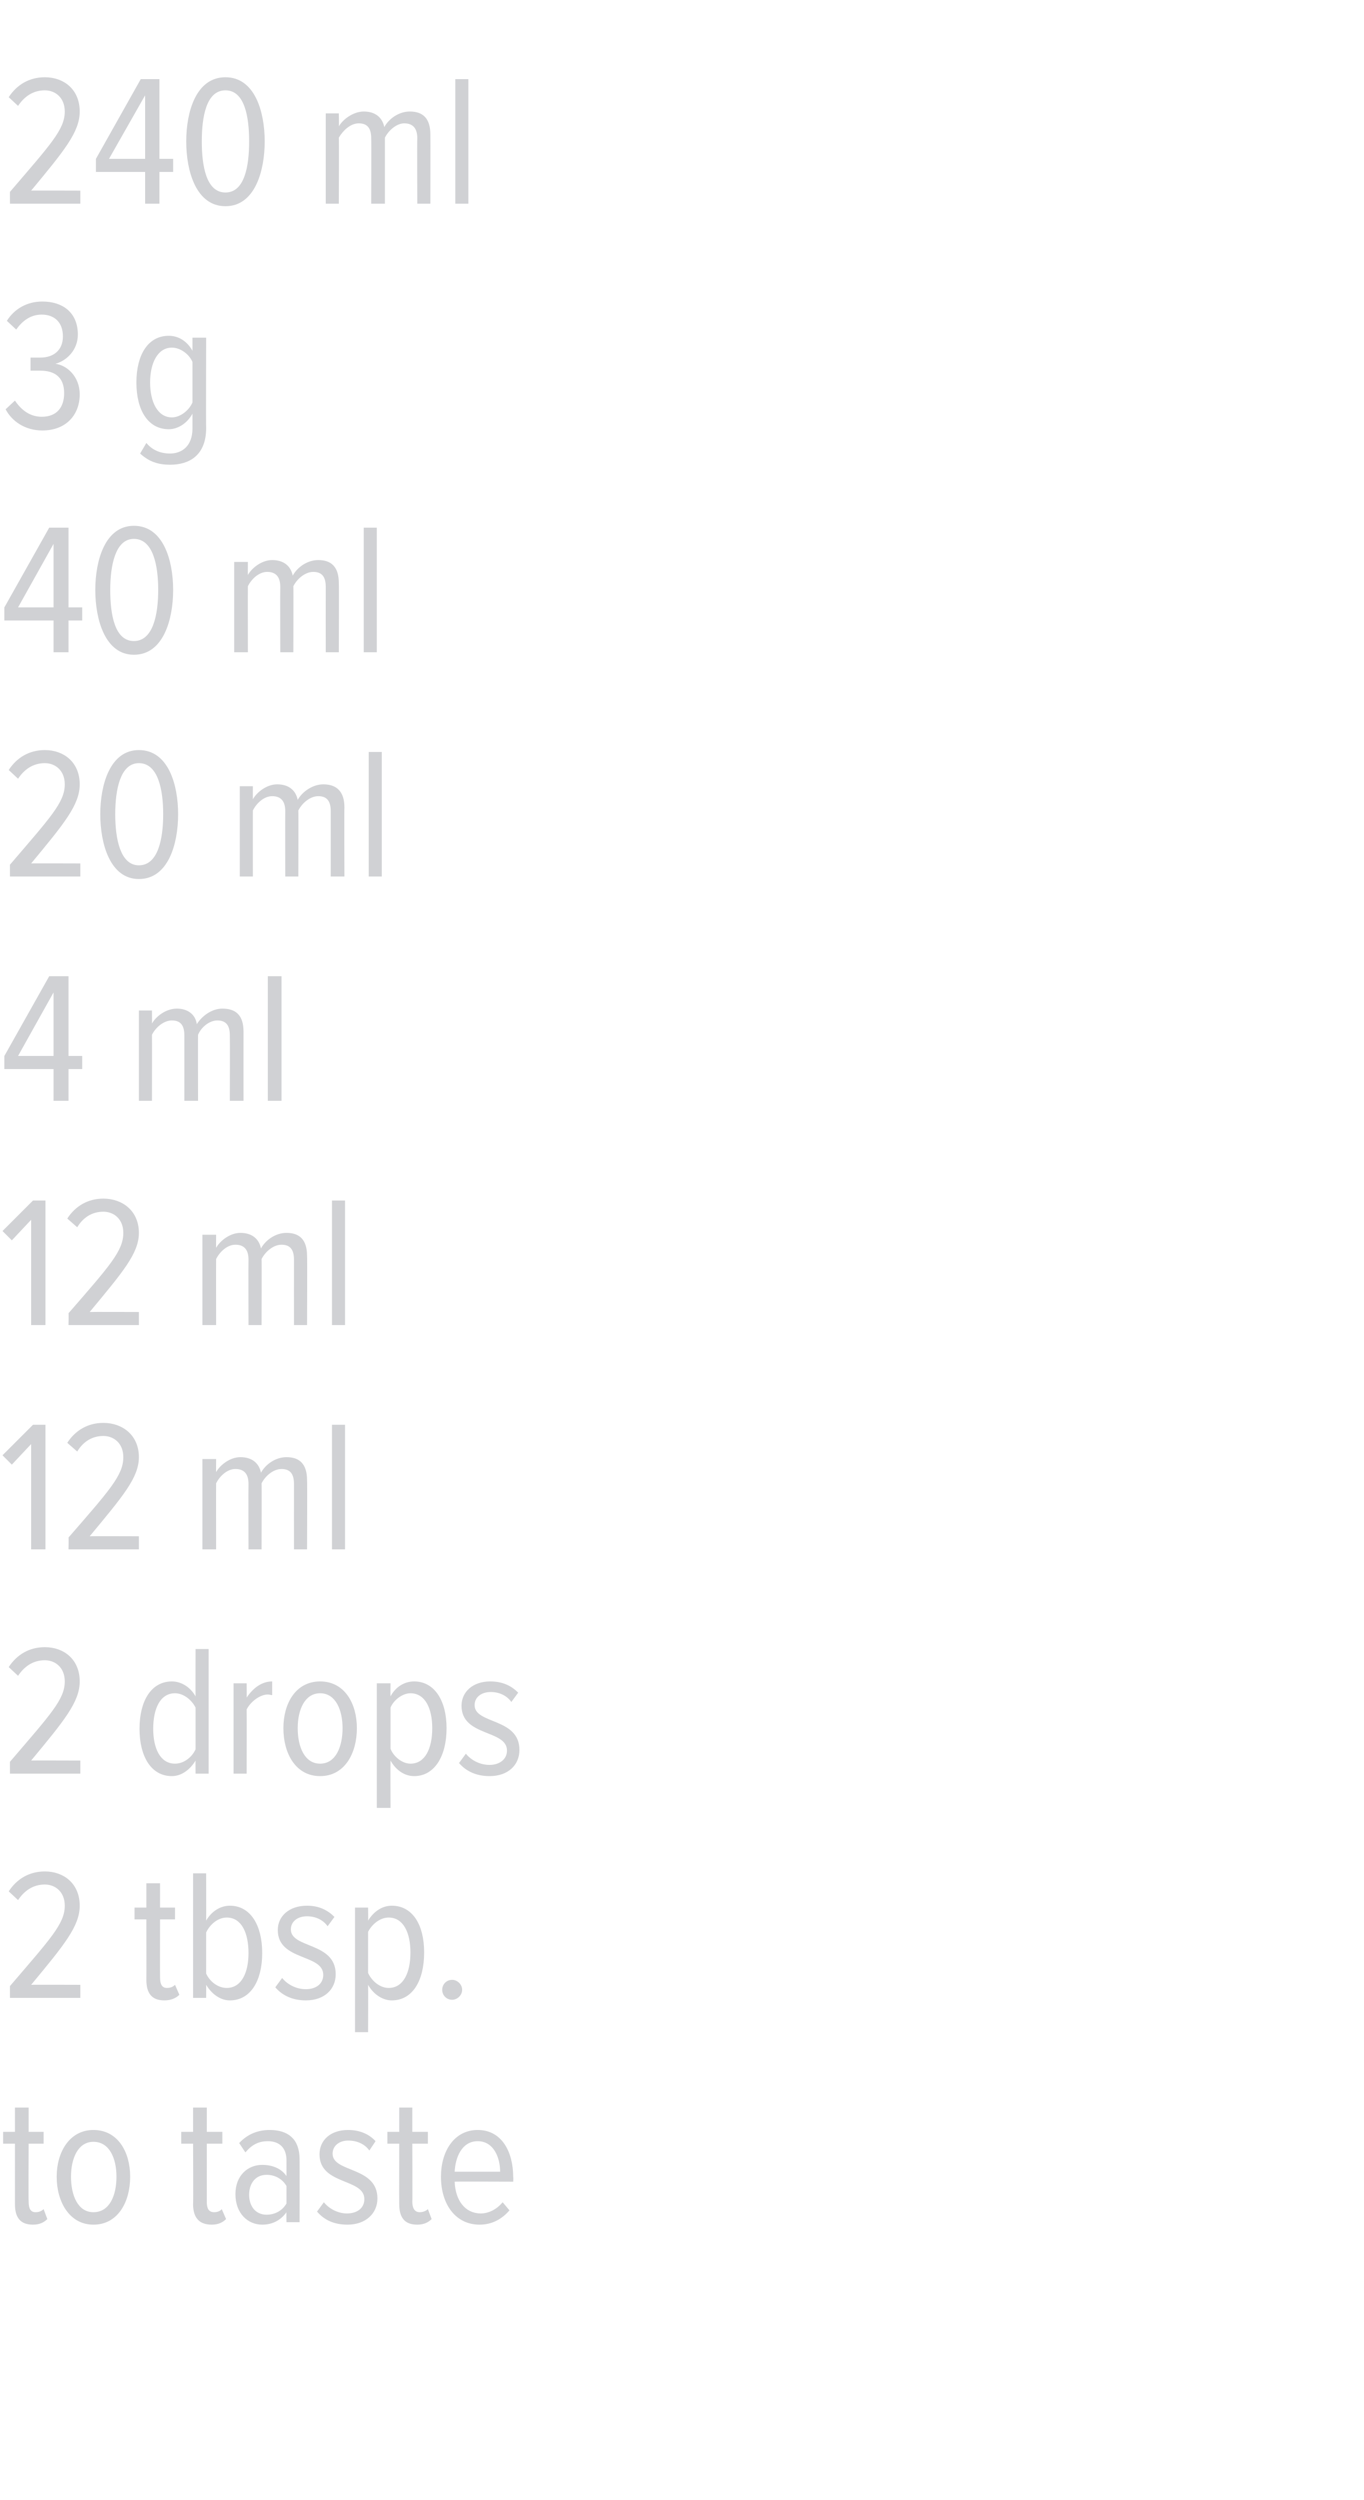 <?xml version="1.0" standalone="no"?><!DOCTYPE svg PUBLIC "-//W3C//DTD SVG 1.1//EN" "http://www.w3.org/Graphics/SVG/1.1/DTD/svg11.dtd"><svg xmlns="http://www.w3.org/2000/svg" version="1.1" width="219px" height="401.3px" viewBox="0 0 219 401.3">  <desc>240 ml 3 g 40 ml 20 ml 4 ml 12 ml 12 ml 2 drops 2 tbsp to taste</desc>  <defs/>  <g id="Polygon161521">    <path d="M 2.4 353.8 C 2.4 353.79 2.4 344.1 2.4 344.1 L 0.5 344.1 L 0.5 342.2 L 2.4 342.2 L 2.4 338.3 L 4.6 338.3 L 4.6 342.2 L 7 342.2 L 7 344.1 L 4.6 344.1 C 4.6 344.1 4.56 353.4 4.6 353.4 C 4.6 354.5 4.9 355.1 5.7 355.1 C 6.3 355.1 6.7 354.9 7 354.6 C 7 354.6 7.6 356.2 7.6 356.2 C 7.1 356.7 6.4 357.1 5.3 357.1 C 3.3 357.1 2.4 356 2.4 353.8 Z M 9.1 349.4 C 9.1 345.4 11.2 341.9 15 341.9 C 18.9 341.9 20.9 345.4 20.9 349.4 C 20.9 353.5 18.9 357.1 15 357.1 C 11.2 357.1 9.1 353.5 9.1 349.4 Z M 18.7 349.4 C 18.7 346.5 17.6 343.8 15 343.8 C 12.5 343.8 11.4 346.5 11.4 349.4 C 11.4 352.4 12.5 355.1 15 355.1 C 17.6 355.1 18.7 352.4 18.7 349.4 Z M 31 353.8 C 31.05 353.79 31 344.1 31 344.1 L 29.1 344.1 L 29.1 342.2 L 31 342.2 L 31 338.3 L 33.2 338.3 L 33.2 342.2 L 35.7 342.2 L 35.7 344.1 L 33.2 344.1 C 33.2 344.1 33.21 353.4 33.2 353.4 C 33.2 354.5 33.5 355.1 34.4 355.1 C 34.9 355.1 35.4 354.9 35.6 354.6 C 35.6 354.6 36.3 356.2 36.3 356.2 C 35.8 356.7 35.1 357.1 34 357.1 C 32 357.1 31 356 31 353.8 Z M 46 356.7 C 46 356.7 45.96 355.14 46 355.1 C 45 356.5 43.6 357.1 42.1 357.1 C 39.8 357.1 37.8 355.3 37.8 352.2 C 37.8 349.2 39.8 347.5 42.1 347.5 C 43.6 347.5 45.1 348 46 349.3 C 46 349.3 46 346.8 46 346.8 C 46 344.8 44.9 343.7 43 343.7 C 41.6 343.7 40.5 344.2 39.4 345.5 C 39.4 345.5 38.4 344 38.4 344 C 39.8 342.5 41.5 341.9 43.3 341.9 C 46.2 341.9 48.1 343.3 48.1 346.6 C 48.12 346.56 48.1 356.7 48.1 356.7 L 46 356.7 Z M 46 353.7 C 46 353.7 46 350.9 46 350.9 C 45.3 349.7 44.1 349.1 42.8 349.1 C 41 349.1 40 350.5 40 352.3 C 40 354.1 41 355.5 42.8 355.5 C 44.1 355.5 45.3 354.9 46 353.7 Z M 50.9 355 C 50.9 355 52 353.5 52 353.5 C 52.8 354.5 54.2 355.3 55.7 355.3 C 57.4 355.3 58.5 354.4 58.5 353 C 58.5 349.6 51.3 350.8 51.3 345.8 C 51.3 343.6 53 341.9 55.9 341.9 C 57.8 341.9 59.3 342.6 60.3 343.7 C 60.3 343.7 59.3 345.2 59.3 345.2 C 58.6 344.2 57.4 343.6 55.9 343.6 C 54.4 343.6 53.4 344.5 53.4 345.7 C 53.4 348.8 60.6 347.7 60.6 352.9 C 60.6 355.3 58.7 357.1 55.8 357.1 C 53.7 357.1 52.1 356.4 50.9 355 Z M 64.1 353.8 C 64.08 353.79 64.1 344.1 64.1 344.1 L 62.2 344.1 L 62.2 342.2 L 64.1 342.2 L 64.1 338.3 L 66.2 338.3 L 66.2 342.2 L 68.7 342.2 L 68.7 344.1 L 66.2 344.1 C 66.2 344.1 66.24 353.4 66.2 353.4 C 66.2 354.5 66.6 355.1 67.4 355.1 C 67.9 355.1 68.4 354.9 68.7 354.6 C 68.7 354.6 69.3 356.2 69.3 356.2 C 68.8 356.7 68.1 357.1 67 357.1 C 65 357.1 64.1 356 64.1 353.8 Z M 70.8 349.4 C 70.8 345.2 73 341.9 76.7 341.9 C 80.5 341.9 82.4 345.3 82.4 349.5 C 82.44 349.5 82.4 350.2 82.4 350.2 C 82.4 350.2 73.05 350.16 73 350.2 C 73.1 353.1 74.6 355.3 77.2 355.3 C 78.5 355.3 79.8 354.6 80.7 353.5 C 80.7 353.5 81.8 354.8 81.8 354.8 C 80.6 356.2 79 357.1 77 357.1 C 73.2 357.1 70.8 353.9 70.8 349.4 Z M 76.7 343.7 C 74.1 343.7 73.1 346.4 73 348.6 C 73 348.6 80.3 348.6 80.3 348.6 C 80.3 346.4 79.3 343.7 76.7 343.7 Z " stroke="none" fill="#d0d1d4"/>  </g>  <g id="Polygon161520">    <path d="M 1.6 320.7 C 1.6 320.7 1.59 318.75 1.6 318.8 C 8.1 311.2 10.4 308.8 10.4 305.9 C 10.4 303.7 8.9 302.5 7.2 302.5 C 5.3 302.5 3.9 303.5 2.9 305 C 2.9 305 1.4 303.6 1.4 303.6 C 2.7 301.6 4.7 300.4 7.2 300.4 C 10.3 300.4 12.8 302.4 12.8 305.9 C 12.8 309.2 10.3 312.2 5 318.6 C 4.98 318.57 12.9 318.6 12.9 318.6 L 12.9 320.7 L 1.6 320.7 Z M 23.5 317.8 C 23.52 317.79 23.5 308.1 23.5 308.1 L 21.6 308.1 L 21.6 306.2 L 23.5 306.2 L 23.5 302.3 L 25.7 302.3 L 25.7 306.2 L 28.1 306.2 L 28.1 308.1 L 25.7 308.1 C 25.7 308.1 25.68 317.4 25.7 317.4 C 25.7 318.5 26 319.1 26.8 319.1 C 27.4 319.1 27.8 318.9 28.1 318.6 C 28.1 318.6 28.8 320.2 28.8 320.2 C 28.3 320.7 27.5 321.1 26.4 321.1 C 24.4 321.1 23.5 320 23.5 317.8 Z M 36.4 319.1 C 38.8 319.1 39.9 316.6 39.9 313.5 C 39.9 310.3 38.8 307.8 36.4 307.8 C 35 307.8 33.7 308.9 33.1 310.2 C 33.1 310.2 33.1 316.8 33.1 316.8 C 33.7 318.1 35 319.1 36.4 319.1 Z M 31 320.7 L 31 300.7 L 33.1 300.7 C 33.1 300.7 33.12 308.31 33.1 308.3 C 34 306.7 35.5 305.9 36.9 305.9 C 40.2 305.9 42.1 309 42.1 313.5 C 42.1 318 40.2 321.1 36.9 321.1 C 35.4 321.1 34 320.1 33.1 318.6 C 33.12 318.63 33.1 320.7 33.1 320.7 L 31 320.7 Z M 44.2 319 C 44.2 319 45.3 317.5 45.3 317.5 C 46.1 318.5 47.5 319.3 49.1 319.3 C 50.8 319.3 51.9 318.4 51.9 317 C 51.9 313.6 44.6 314.8 44.6 309.8 C 44.6 307.6 46.4 305.9 49.3 305.9 C 51.2 305.9 52.6 306.6 53.7 307.7 C 53.7 307.7 52.6 309.2 52.6 309.2 C 51.9 308.2 50.7 307.6 49.3 307.6 C 47.7 307.6 46.7 308.5 46.7 309.7 C 46.7 312.8 53.9 311.7 53.9 316.9 C 53.9 319.3 52.1 321.1 49.1 321.1 C 47.1 321.1 45.4 320.4 44.2 319 Z M 59.1 318.6 C 59.13 318.6 59.1 326.2 59.1 326.2 L 57 326.2 L 57 306.2 L 59.1 306.2 C 59.1 306.2 59.13 308.28 59.1 308.3 C 60 306.8 61.4 305.9 62.9 305.9 C 66.2 305.9 68.1 308.9 68.1 313.4 C 68.1 318 66.2 321.1 62.9 321.1 C 61.5 321.1 60 320.2 59.1 318.6 Z M 65.9 313.4 C 65.9 310.3 64.8 307.8 62.4 307.8 C 61 307.8 59.7 308.9 59.1 310.1 C 59.1 310.1 59.1 316.7 59.1 316.7 C 59.7 318 61 319.1 62.4 319.1 C 64.8 319.1 65.9 316.6 65.9 313.4 Z M 71 319.4 C 71 318.5 71.7 317.8 72.6 317.8 C 73.4 317.8 74.2 318.5 74.2 319.4 C 74.2 320.3 73.4 321 72.6 321 C 71.7 321 71 320.3 71 319.4 Z " stroke="none" fill="#d0d1d4"/>  </g>  <g id="Polygon161519">    <path d="M 1.6 284.7 C 1.6 284.7 1.59 282.75 1.6 282.8 C 8.1 275.2 10.4 272.8 10.4 269.9 C 10.4 267.7 8.9 266.5 7.2 266.5 C 5.3 266.5 3.9 267.5 2.9 269 C 2.9 269 1.4 267.6 1.4 267.6 C 2.7 265.6 4.7 264.4 7.2 264.4 C 10.3 264.4 12.8 266.4 12.8 269.9 C 12.8 273.2 10.3 276.2 5 282.6 C 4.98 282.57 12.9 282.6 12.9 282.6 L 12.9 284.7 L 1.6 284.7 Z M 31.4 284.7 C 31.4 284.7 31.38 282.63 31.4 282.6 C 30.5 284.1 29.1 285.1 27.6 285.1 C 24.3 285.1 22.4 282 22.4 277.5 C 22.4 273 24.3 269.9 27.6 269.9 C 29 269.9 30.5 270.7 31.4 272.3 C 31.38 272.31 31.4 264.7 31.4 264.7 L 33.5 264.7 L 33.5 284.7 L 31.4 284.7 Z M 31.4 280.8 C 31.4 280.8 31.4 274.1 31.4 274.1 C 30.8 272.9 29.5 271.8 28.1 271.8 C 25.7 271.8 24.6 274.3 24.6 277.5 C 24.6 280.6 25.7 283.1 28.1 283.1 C 29.5 283.1 30.8 282.1 31.4 280.8 Z M 37.5 284.7 L 37.5 270.2 L 39.6 270.2 C 39.6 270.2 39.63 272.52 39.6 272.5 C 40.6 271 42 269.9 43.7 269.9 C 43.7 269.9 43.7 272.1 43.7 272.1 C 43.5 272.1 43.3 272 43 272 C 41.7 272 40.2 273.2 39.6 274.4 C 39.63 274.41 39.6 284.7 39.6 284.7 L 37.5 284.7 Z M 45.5 277.4 C 45.5 273.4 47.5 269.9 51.4 269.9 C 55.3 269.9 57.3 273.4 57.3 277.4 C 57.3 281.5 55.3 285.1 51.4 285.1 C 47.5 285.1 45.5 281.5 45.5 277.4 Z M 55 277.4 C 55 274.5 53.9 271.8 51.4 271.8 C 48.9 271.8 47.8 274.5 47.8 277.4 C 47.8 280.4 48.9 283.1 51.4 283.1 C 53.9 283.1 55 280.4 55 277.4 Z M 62.7 282.6 C 62.67 282.6 62.7 290.2 62.7 290.2 L 60.5 290.2 L 60.5 270.2 L 62.7 270.2 C 62.7 270.2 62.67 272.28 62.7 272.3 C 63.5 270.8 64.9 269.9 66.5 269.9 C 69.7 269.9 71.7 272.9 71.7 277.4 C 71.7 282 69.7 285.1 66.5 285.1 C 65 285.1 63.6 284.2 62.7 282.6 Z M 69.4 277.4 C 69.4 274.3 68.3 271.8 65.9 271.8 C 64.6 271.8 63.2 272.9 62.7 274.1 C 62.7 274.1 62.7 280.7 62.7 280.7 C 63.2 282 64.6 283.1 65.9 283.1 C 68.3 283.1 69.4 280.6 69.4 277.4 Z M 73.7 283 C 73.7 283 74.8 281.5 74.8 281.5 C 75.6 282.5 77 283.3 78.6 283.3 C 80.2 283.3 81.4 282.4 81.4 281 C 81.4 277.6 74.1 278.8 74.1 273.8 C 74.1 271.6 75.9 269.9 78.7 269.9 C 80.7 269.9 82.1 270.6 83.2 271.7 C 83.2 271.7 82.1 273.2 82.1 273.2 C 81.4 272.2 80.2 271.6 78.8 271.6 C 77.2 271.6 76.2 272.5 76.2 273.7 C 76.2 276.8 83.4 275.7 83.4 280.9 C 83.4 283.3 81.6 285.1 78.6 285.1 C 76.6 285.1 74.9 284.4 73.7 283 Z " stroke="none" fill="#d0d1d4"/>  </g>  <g id="Polygon161518">    <path d="M 5 248.7 L 5 231.8 L 1.9 235.1 L 0.4 233.6 L 5.3 228.7 L 7.3 228.7 L 7.3 248.7 L 5 248.7 Z M 11 248.7 C 11 248.7 11.04 246.75 11 246.8 C 17.6 239.2 19.8 236.8 19.8 233.9 C 19.8 231.7 18.3 230.5 16.6 230.5 C 14.7 230.5 13.3 231.5 12.4 233 C 12.4 233 10.8 231.6 10.8 231.6 C 12.1 229.6 14.1 228.4 16.6 228.4 C 19.7 228.4 22.3 230.4 22.3 233.9 C 22.3 237.2 19.7 240.2 14.4 246.6 C 14.43 246.57 22.3 246.6 22.3 246.6 L 22.3 248.7 L 11 248.7 Z M 47.2 248.7 C 47.2 248.7 47.19 238.2 47.2 238.2 C 47.2 236.6 46.6 235.8 45.2 235.8 C 43.9 235.8 42.6 236.9 42 238.1 C 42.03 238.08 42 248.7 42 248.7 L 39.9 248.7 C 39.9 248.7 39.87 238.2 39.9 238.2 C 39.9 236.6 39.2 235.8 37.8 235.8 C 36.5 235.8 35.3 236.9 34.7 238.1 C 34.68 238.08 34.7 248.7 34.7 248.7 L 32.5 248.7 L 32.5 234.2 L 34.7 234.2 C 34.7 234.2 34.68 236.28 34.7 236.3 C 35.3 235.2 36.9 233.9 38.6 233.9 C 40.5 233.9 41.6 234.9 41.9 236.4 C 42.6 235.1 44.2 233.9 46 233.9 C 48.1 233.9 49.3 235 49.3 237.6 C 49.35 237.63 49.3 248.7 49.3 248.7 L 47.2 248.7 Z M 53.3 248.7 L 53.3 228.7 L 55.4 228.7 L 55.4 248.7 L 53.3 248.7 Z " stroke="none" fill="#d0d1d4"/>  </g>  <g id="Polygon161517">    <path d="M 5 212.7 L 5 195.8 L 1.9 199.1 L 0.4 197.6 L 5.3 192.7 L 7.3 192.7 L 7.3 212.7 L 5 212.7 Z M 11 212.7 C 11 212.7 11.04 210.75 11 210.8 C 17.6 203.2 19.8 200.8 19.8 197.9 C 19.8 195.7 18.3 194.5 16.6 194.5 C 14.7 194.5 13.3 195.5 12.4 197 C 12.4 197 10.8 195.6 10.8 195.6 C 12.1 193.6 14.1 192.4 16.6 192.4 C 19.7 192.4 22.3 194.4 22.3 197.9 C 22.3 201.2 19.7 204.2 14.4 210.6 C 14.43 210.57 22.3 210.6 22.3 210.6 L 22.3 212.7 L 11 212.7 Z M 47.2 212.7 C 47.2 212.7 47.19 202.2 47.2 202.2 C 47.2 200.6 46.6 199.8 45.2 199.8 C 43.9 199.8 42.6 200.9 42 202.1 C 42.03 202.08 42 212.7 42 212.7 L 39.9 212.7 C 39.9 212.7 39.87 202.2 39.9 202.2 C 39.9 200.6 39.2 199.8 37.8 199.8 C 36.5 199.8 35.3 200.9 34.7 202.1 C 34.68 202.08 34.7 212.7 34.7 212.7 L 32.5 212.7 L 32.5 198.2 L 34.7 198.2 C 34.7 198.2 34.68 200.28 34.7 200.3 C 35.3 199.2 36.9 197.9 38.6 197.9 C 40.5 197.9 41.6 198.9 41.9 200.4 C 42.6 199.1 44.2 197.9 46 197.9 C 48.1 197.9 49.3 199 49.3 201.6 C 49.35 201.63 49.3 212.7 49.3 212.7 L 47.2 212.7 Z M 53.3 212.7 L 53.3 192.7 L 55.4 192.7 L 55.4 212.7 L 53.3 212.7 Z " stroke="none" fill="#d0d1d4"/>  </g>  <g id="Polygon161516">    <path d="M 8.6 176.7 L 8.6 171.6 L 0.7 171.6 L 0.7 169.5 L 7.9 156.7 L 11 156.7 L 11 169.5 L 13.2 169.5 L 13.2 171.6 L 11 171.6 L 11 176.7 L 8.6 176.7 Z M 8.6 159.3 L 2.9 169.5 L 8.6 169.5 L 8.6 159.3 Z M 36.9 176.7 C 36.9 176.7 36.93 166.2 36.9 166.2 C 36.9 164.6 36.3 163.8 34.9 163.8 C 33.6 163.8 32.3 164.9 31.8 166.1 C 31.77 166.08 31.8 176.7 31.8 176.7 L 29.6 176.7 C 29.6 176.7 29.61 166.2 29.6 166.2 C 29.6 164.6 29 163.8 27.6 163.8 C 26.3 163.8 25 164.9 24.4 166.1 C 24.42 166.08 24.4 176.7 24.4 176.7 L 22.3 176.7 L 22.3 162.2 L 24.4 162.2 C 24.4 162.2 24.42 164.28 24.4 164.3 C 25 163.2 26.6 161.9 28.4 161.9 C 30.2 161.9 31.4 162.9 31.6 164.4 C 32.4 163.1 34 161.9 35.7 161.9 C 37.9 161.9 39.1 163 39.1 165.6 C 39.09 165.63 39.1 176.7 39.1 176.7 L 36.9 176.7 Z M 43 176.7 L 43 156.7 L 45.2 156.7 L 45.2 176.7 L 43 176.7 Z " stroke="none" fill="#d0d1d4"/>  </g>  <g id="Polygon161515">    <path d="M 1.6 140.7 C 1.6 140.7 1.59 138.75 1.6 138.8 C 8.1 131.2 10.4 128.8 10.4 125.9 C 10.4 123.7 8.9 122.5 7.2 122.5 C 5.3 122.5 3.9 123.5 2.9 125 C 2.9 125 1.4 123.6 1.4 123.6 C 2.7 121.6 4.7 120.4 7.2 120.4 C 10.3 120.4 12.8 122.4 12.8 125.9 C 12.8 129.2 10.3 132.2 5 138.6 C 4.98 138.57 12.9 138.6 12.9 138.6 L 12.9 140.7 L 1.6 140.7 Z M 16.1 130.7 C 16.1 125.9 17.7 120.4 22.3 120.4 C 27 120.4 28.6 125.9 28.6 130.7 C 28.6 135.5 27 141.1 22.3 141.1 C 17.7 141.1 16.1 135.5 16.1 130.7 Z M 26.2 130.7 C 26.2 126.8 25.4 122.5 22.3 122.5 C 19.3 122.5 18.5 126.8 18.5 130.7 C 18.5 134.6 19.3 138.9 22.3 138.9 C 25.4 138.9 26.2 134.6 26.2 130.7 Z M 53.1 140.7 C 53.1 140.7 53.1 130.2 53.1 130.2 C 53.1 128.6 52.5 127.8 51.1 127.8 C 49.8 127.8 48.5 128.9 47.9 130.1 C 47.94 130.08 47.9 140.7 47.9 140.7 L 45.8 140.7 C 45.8 140.7 45.78 130.2 45.8 130.2 C 45.8 128.6 45.1 127.8 43.7 127.8 C 42.4 127.8 41.2 128.9 40.6 130.1 C 40.59 130.08 40.6 140.7 40.6 140.7 L 38.5 140.7 L 38.5 126.2 L 40.6 126.2 C 40.6 126.2 40.59 128.28 40.6 128.3 C 41.2 127.2 42.8 125.9 44.5 125.9 C 46.4 125.9 47.5 126.9 47.8 128.4 C 48.5 127.1 50.2 125.9 51.9 125.9 C 54 125.9 55.3 127 55.3 129.6 C 55.26 129.63 55.3 140.7 55.3 140.7 L 53.1 140.7 Z M 59.2 140.7 L 59.2 120.7 L 61.3 120.7 L 61.3 140.7 L 59.2 140.7 Z " stroke="none" fill="#d0d1d4"/>  </g>  <g id="Polygon161514">    <path d="M 8.6 104.7 L 8.6 99.6 L 0.7 99.6 L 0.7 97.5 L 7.9 84.7 L 11 84.7 L 11 97.5 L 13.2 97.5 L 13.2 99.6 L 11 99.6 L 11 104.7 L 8.6 104.7 Z M 8.6 87.3 L 2.9 97.5 L 8.6 97.5 L 8.6 87.3 Z M 15.3 94.7 C 15.3 89.9 16.9 84.4 21.5 84.4 C 26.2 84.4 27.8 89.9 27.8 94.7 C 27.8 99.5 26.2 105.1 21.5 105.1 C 16.9 105.1 15.3 99.5 15.3 94.7 Z M 25.4 94.7 C 25.4 90.8 24.6 86.5 21.5 86.5 C 18.5 86.5 17.7 90.8 17.7 94.7 C 17.7 98.6 18.4 102.9 21.5 102.9 C 24.6 102.9 25.4 98.6 25.4 94.7 Z M 52.3 104.7 C 52.3 104.7 52.29 94.2 52.3 94.2 C 52.3 92.6 51.7 91.8 50.3 91.8 C 49 91.8 47.7 92.9 47.1 94.1 C 47.13 94.08 47.1 104.7 47.1 104.7 L 45 104.7 C 45 104.7 44.97 94.2 45 94.2 C 45 92.6 44.3 91.8 42.9 91.8 C 41.6 91.8 40.4 92.9 39.8 94.1 C 39.78 94.08 39.8 104.7 39.8 104.7 L 37.6 104.7 L 37.6 90.2 L 39.8 90.2 C 39.8 90.2 39.78 92.28 39.8 92.3 C 40.4 91.2 42 89.9 43.7 89.9 C 45.6 89.9 46.7 90.9 47 92.4 C 47.7 91.1 49.3 89.9 51.1 89.9 C 53.2 89.9 54.4 91 54.4 93.6 C 54.45 93.63 54.4 104.7 54.4 104.7 L 52.3 104.7 Z M 58.4 104.7 L 58.4 84.7 L 60.5 84.7 L 60.5 104.7 L 58.4 104.7 Z " stroke="none" fill="#d0d1d4"/>  </g>  <g id="Polygon161513">    <path d="M 0.9 65.7 C 0.9 65.7 2.4 64.3 2.4 64.3 C 3.4 65.8 4.8 66.9 6.7 66.9 C 9.1 66.9 10.3 65.4 10.3 63.1 C 10.3 60.4 8.6 59.5 6.5 59.5 C 5.9 59.5 5.2 59.5 4.9 59.5 C 4.9 59.5 4.9 57.4 4.9 57.4 C 5.2 57.4 6 57.4 6.5 57.4 C 8.5 57.4 10.1 56.3 10.1 54 C 10.1 51.7 8.7 50.5 6.7 50.5 C 4.9 50.5 3.6 51.5 2.6 52.9 C 2.6 52.9 1.1 51.5 1.1 51.5 C 2.3 49.6 4.3 48.4 6.8 48.4 C 10.1 48.4 12.5 50.2 12.5 53.7 C 12.5 56.2 10.7 57.9 8.9 58.4 C 10.7 58.6 12.8 60.4 12.8 63.3 C 12.8 66.6 10.6 69.1 6.8 69.1 C 4 69.1 1.9 67.6 0.9 65.7 Z M 22.5 72.8 C 22.5 72.8 23.5 71.1 23.5 71.1 C 24.4 72.2 25.7 72.8 27.3 72.8 C 29.2 72.8 30.9 71.6 30.9 68.8 C 30.9 68.8 30.9 66.4 30.9 66.4 C 30.1 67.9 28.6 68.9 27.1 68.9 C 23.8 68.9 21.9 65.9 21.9 61.4 C 21.9 56.9 23.8 53.9 27.1 53.9 C 28.6 53.9 30 54.7 30.9 56.3 C 30.9 56.31 30.9 54.2 30.9 54.2 L 33.1 54.2 C 33.1 54.2 33.06 68.67 33.1 68.7 C 33.1 73.1 30.4 74.6 27.3 74.6 C 25.4 74.6 23.9 74.1 22.5 72.8 Z M 30.9 64.6 C 30.9 64.6 30.9 58.1 30.9 58.1 C 30.4 56.9 29 55.8 27.6 55.8 C 25.3 55.8 24.1 58.3 24.1 61.4 C 24.1 64.5 25.3 67 27.6 67 C 29 67 30.4 65.8 30.9 64.6 Z " stroke="none" fill="#d0d1d4"/>  </g>  <g id="Polygon161512">    <path d="M 1.6 32.7 C 1.6 32.7 1.59 30.75 1.6 30.8 C 8.1 23.2 10.4 20.8 10.4 17.9 C 10.4 15.7 8.9 14.5 7.2 14.5 C 5.3 14.5 3.9 15.5 2.9 17 C 2.9 17 1.4 15.6 1.4 15.6 C 2.7 13.6 4.7 12.4 7.2 12.4 C 10.3 12.4 12.8 14.4 12.8 17.9 C 12.8 21.2 10.3 24.2 5 30.6 C 4.98 30.57 12.9 30.6 12.9 30.6 L 12.9 32.7 L 1.6 32.7 Z M 23.3 32.7 L 23.3 27.6 L 15.4 27.6 L 15.4 25.5 L 22.6 12.7 L 25.6 12.7 L 25.6 25.5 L 27.8 25.5 L 27.8 27.6 L 25.6 27.6 L 25.6 32.7 L 23.3 32.7 Z M 23.3 15.3 L 17.5 25.5 L 23.3 25.5 L 23.3 15.3 Z M 29.9 22.7 C 29.9 17.9 31.5 12.4 36.2 12.4 C 40.9 12.4 42.5 17.9 42.5 22.7 C 42.5 27.5 40.9 33.1 36.2 33.1 C 31.5 33.1 29.9 27.5 29.9 22.7 Z M 40 22.7 C 40 18.8 39.3 14.5 36.2 14.5 C 33.1 14.5 32.4 18.8 32.4 22.7 C 32.4 26.6 33.1 30.9 36.2 30.9 C 39.3 30.9 40 26.6 40 22.7 Z M 67 32.7 C 67 32.7 66.96 22.2 67 22.2 C 67 20.6 66.3 19.8 64.9 19.8 C 63.7 19.8 62.4 20.9 61.8 22.1 C 61.8 22.08 61.8 32.7 61.8 32.7 L 59.6 32.7 C 59.6 32.7 59.64 22.2 59.6 22.2 C 59.6 20.6 59 19.8 57.6 19.8 C 56.3 19.8 55.1 20.9 54.4 22.1 C 54.45 22.08 54.4 32.7 54.4 32.7 L 52.3 32.7 L 52.3 18.2 L 54.4 18.2 C 54.4 18.2 54.45 20.28 54.4 20.3 C 55 19.2 56.7 17.9 58.4 17.9 C 60.3 17.9 61.4 18.9 61.7 20.4 C 62.4 19.1 64 17.9 65.8 17.9 C 67.9 17.9 69.1 19 69.1 21.6 C 69.12 21.63 69.1 32.7 69.1 32.7 L 67 32.7 Z M 73.1 32.7 L 73.1 12.7 L 75.2 12.7 L 75.2 32.7 L 73.1 32.7 Z " stroke="none" fill="#d0d1d4"/>  </g></svg>